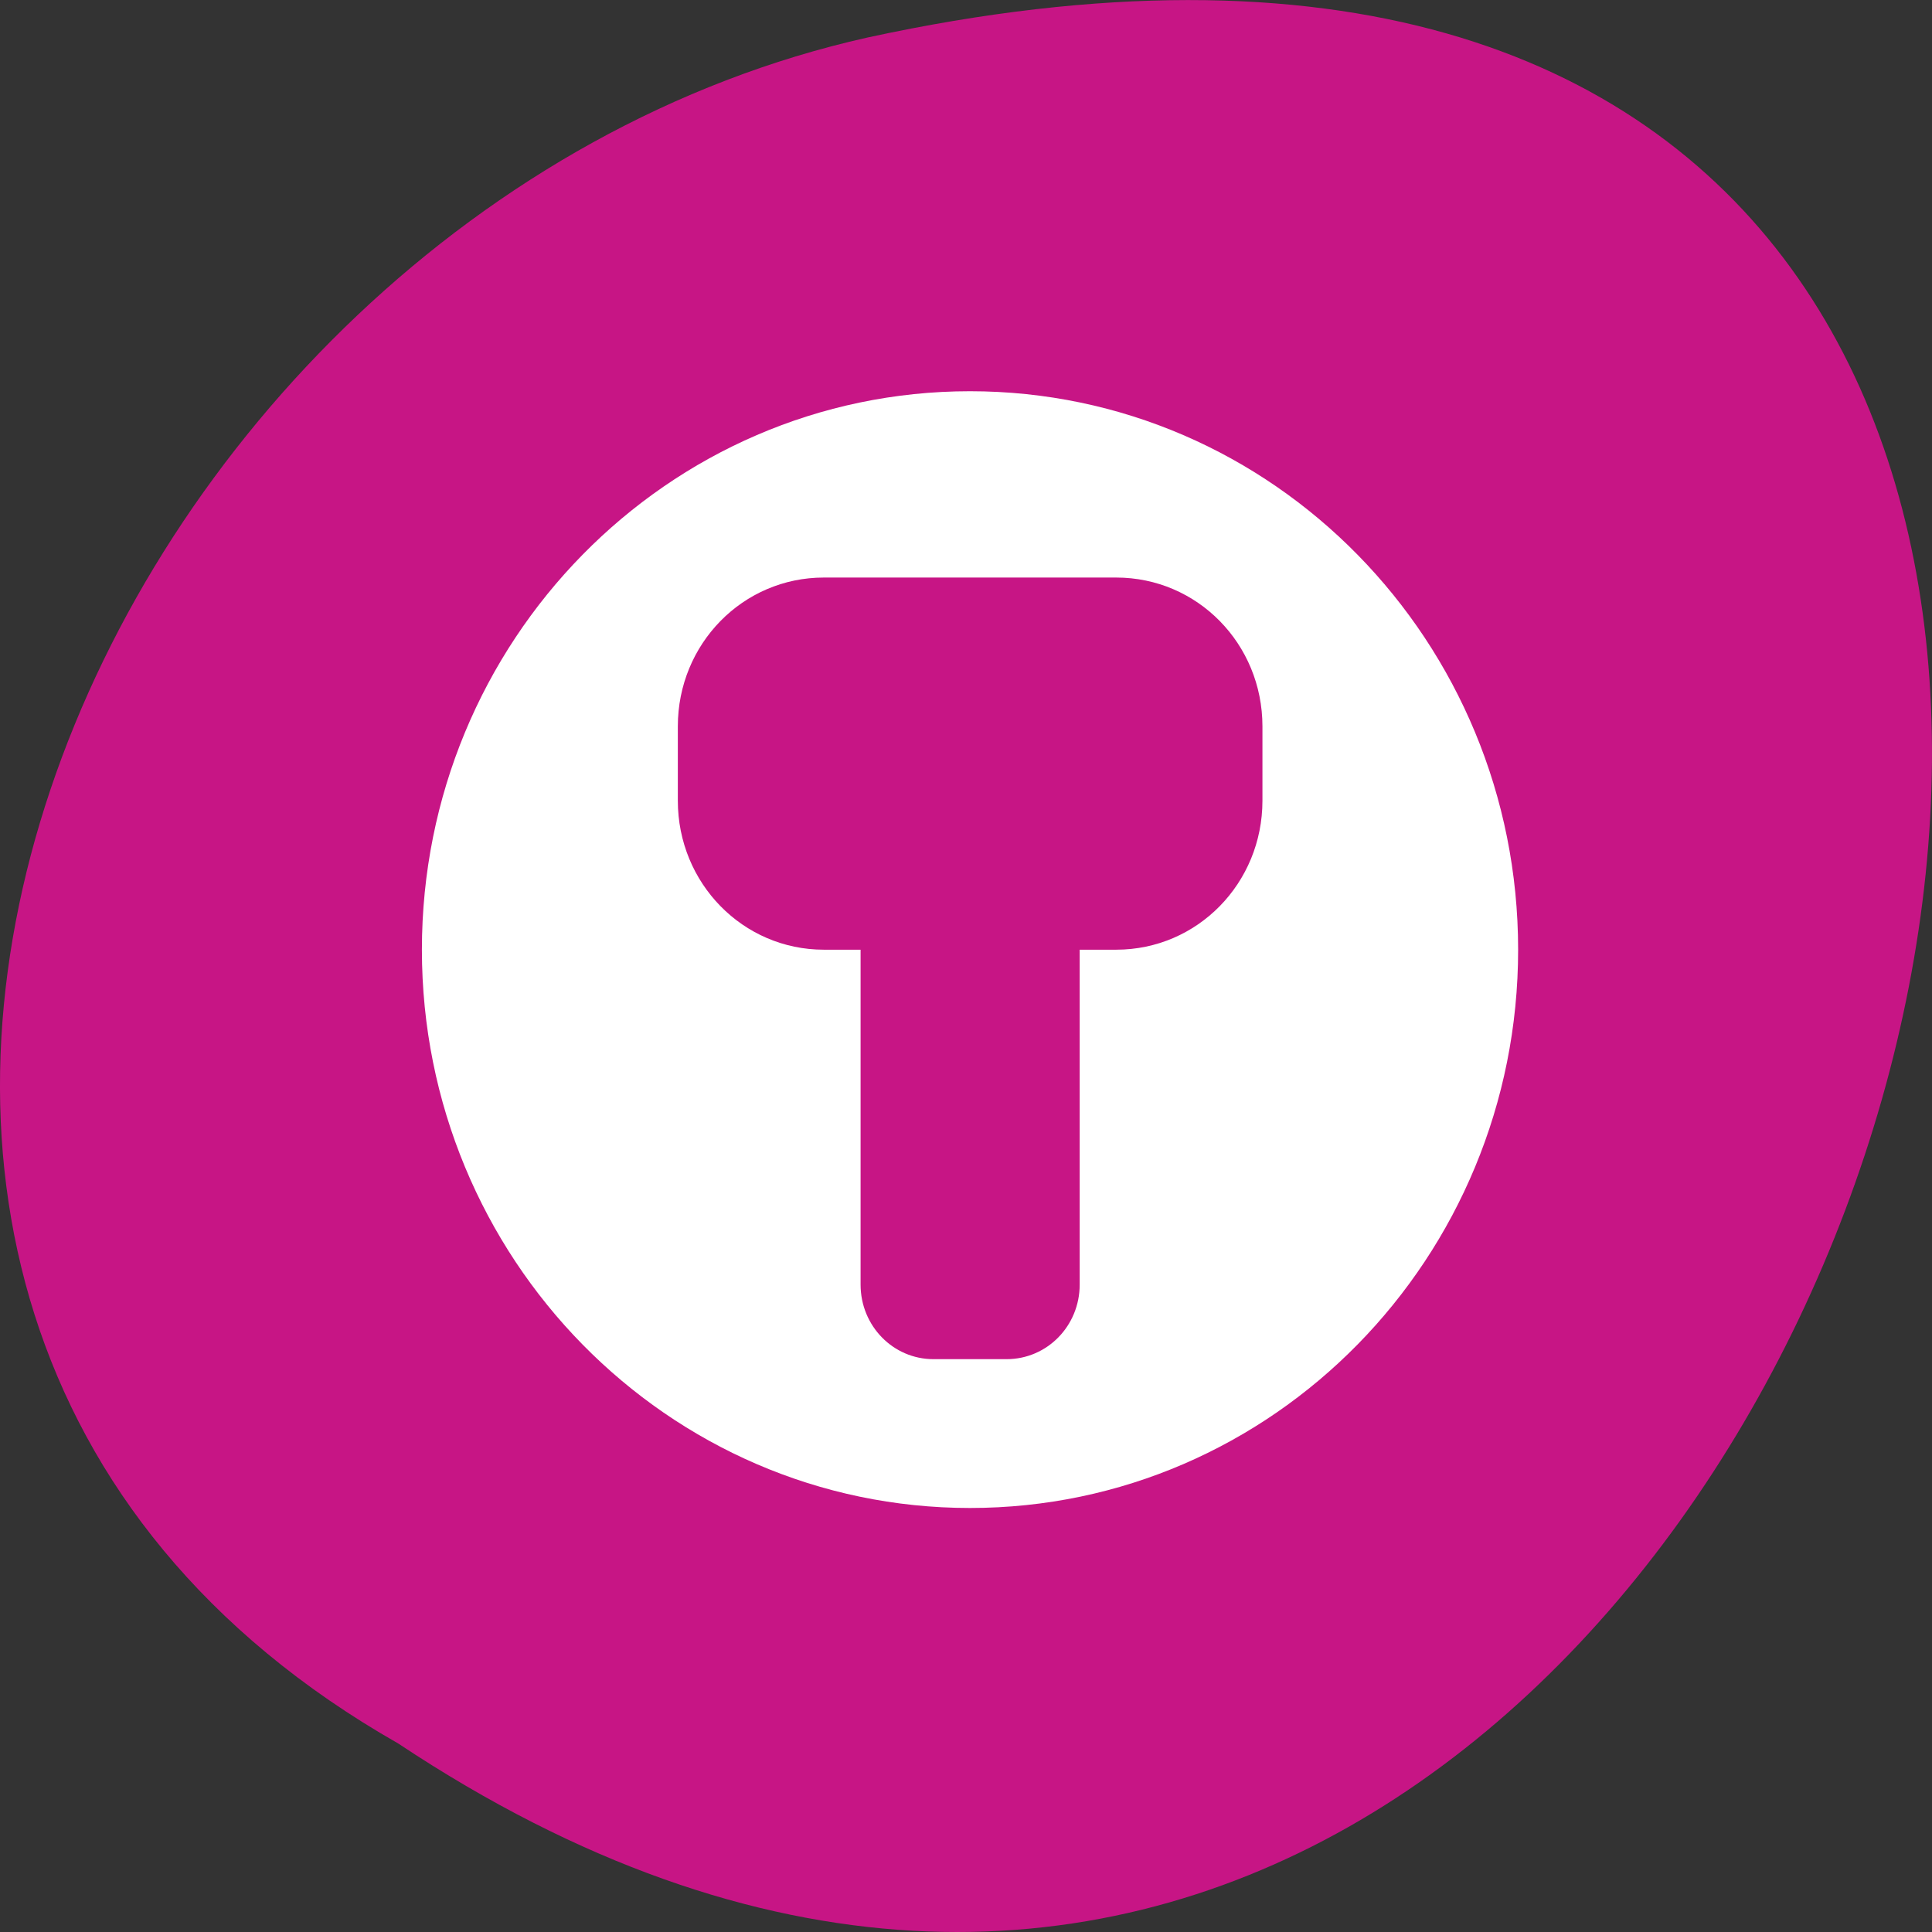 
<svg xmlns="http://www.w3.org/2000/svg" xmlns:xlink="http://www.w3.org/1999/xlink" width="32px" height="32px" viewBox="0 0 32 32" version="1.1">
<rect x="0" y="0" width="32" height="32" fill="#333333" stroke="none"/>
<g id="surface1">
<path style=" stroke:none;fill-rule:nonzero;fill:rgb(78.039%,8.235%,52.157%);fill-opacity:1;" d="M 6.598 28.879 C 30.652 44.871 45.473 -6.133 14.371 0.621 C 1.52 3.496 -6.281 21.543 6.598 28.879 Z M 6.598 28.879 "/>
<path style=" stroke:none;fill-rule:nonzero;fill:rgb(100%,100%,100%);fill-opacity:1;" d="M 16.066 6.48 C 11.055 6.48 6.988 10.621 6.988 15.73 C 6.988 20.836 11.055 24.977 16.066 24.977 C 21.082 24.977 25.145 20.836 25.145 15.73 C 25.145 10.621 21.082 6.48 16.066 6.48 Z M 13.645 9.566 L 18.488 9.566 C 19.832 9.566 20.91 10.664 20.91 12.031 L 20.91 13.262 C 20.91 14.629 19.832 15.73 18.488 15.73 L 17.883 15.73 L 17.883 21.277 C 17.883 21.961 17.344 22.512 16.672 22.512 L 15.461 22.512 C 14.793 22.512 14.254 21.961 14.254 21.277 L 14.254 15.73 L 13.645 15.73 C 12.305 15.73 11.227 14.629 11.227 13.262 L 11.227 12.031 C 11.227 10.664 12.305 9.566 13.645 9.566 Z M 13.645 9.566 "/>
</g>
</svg>
